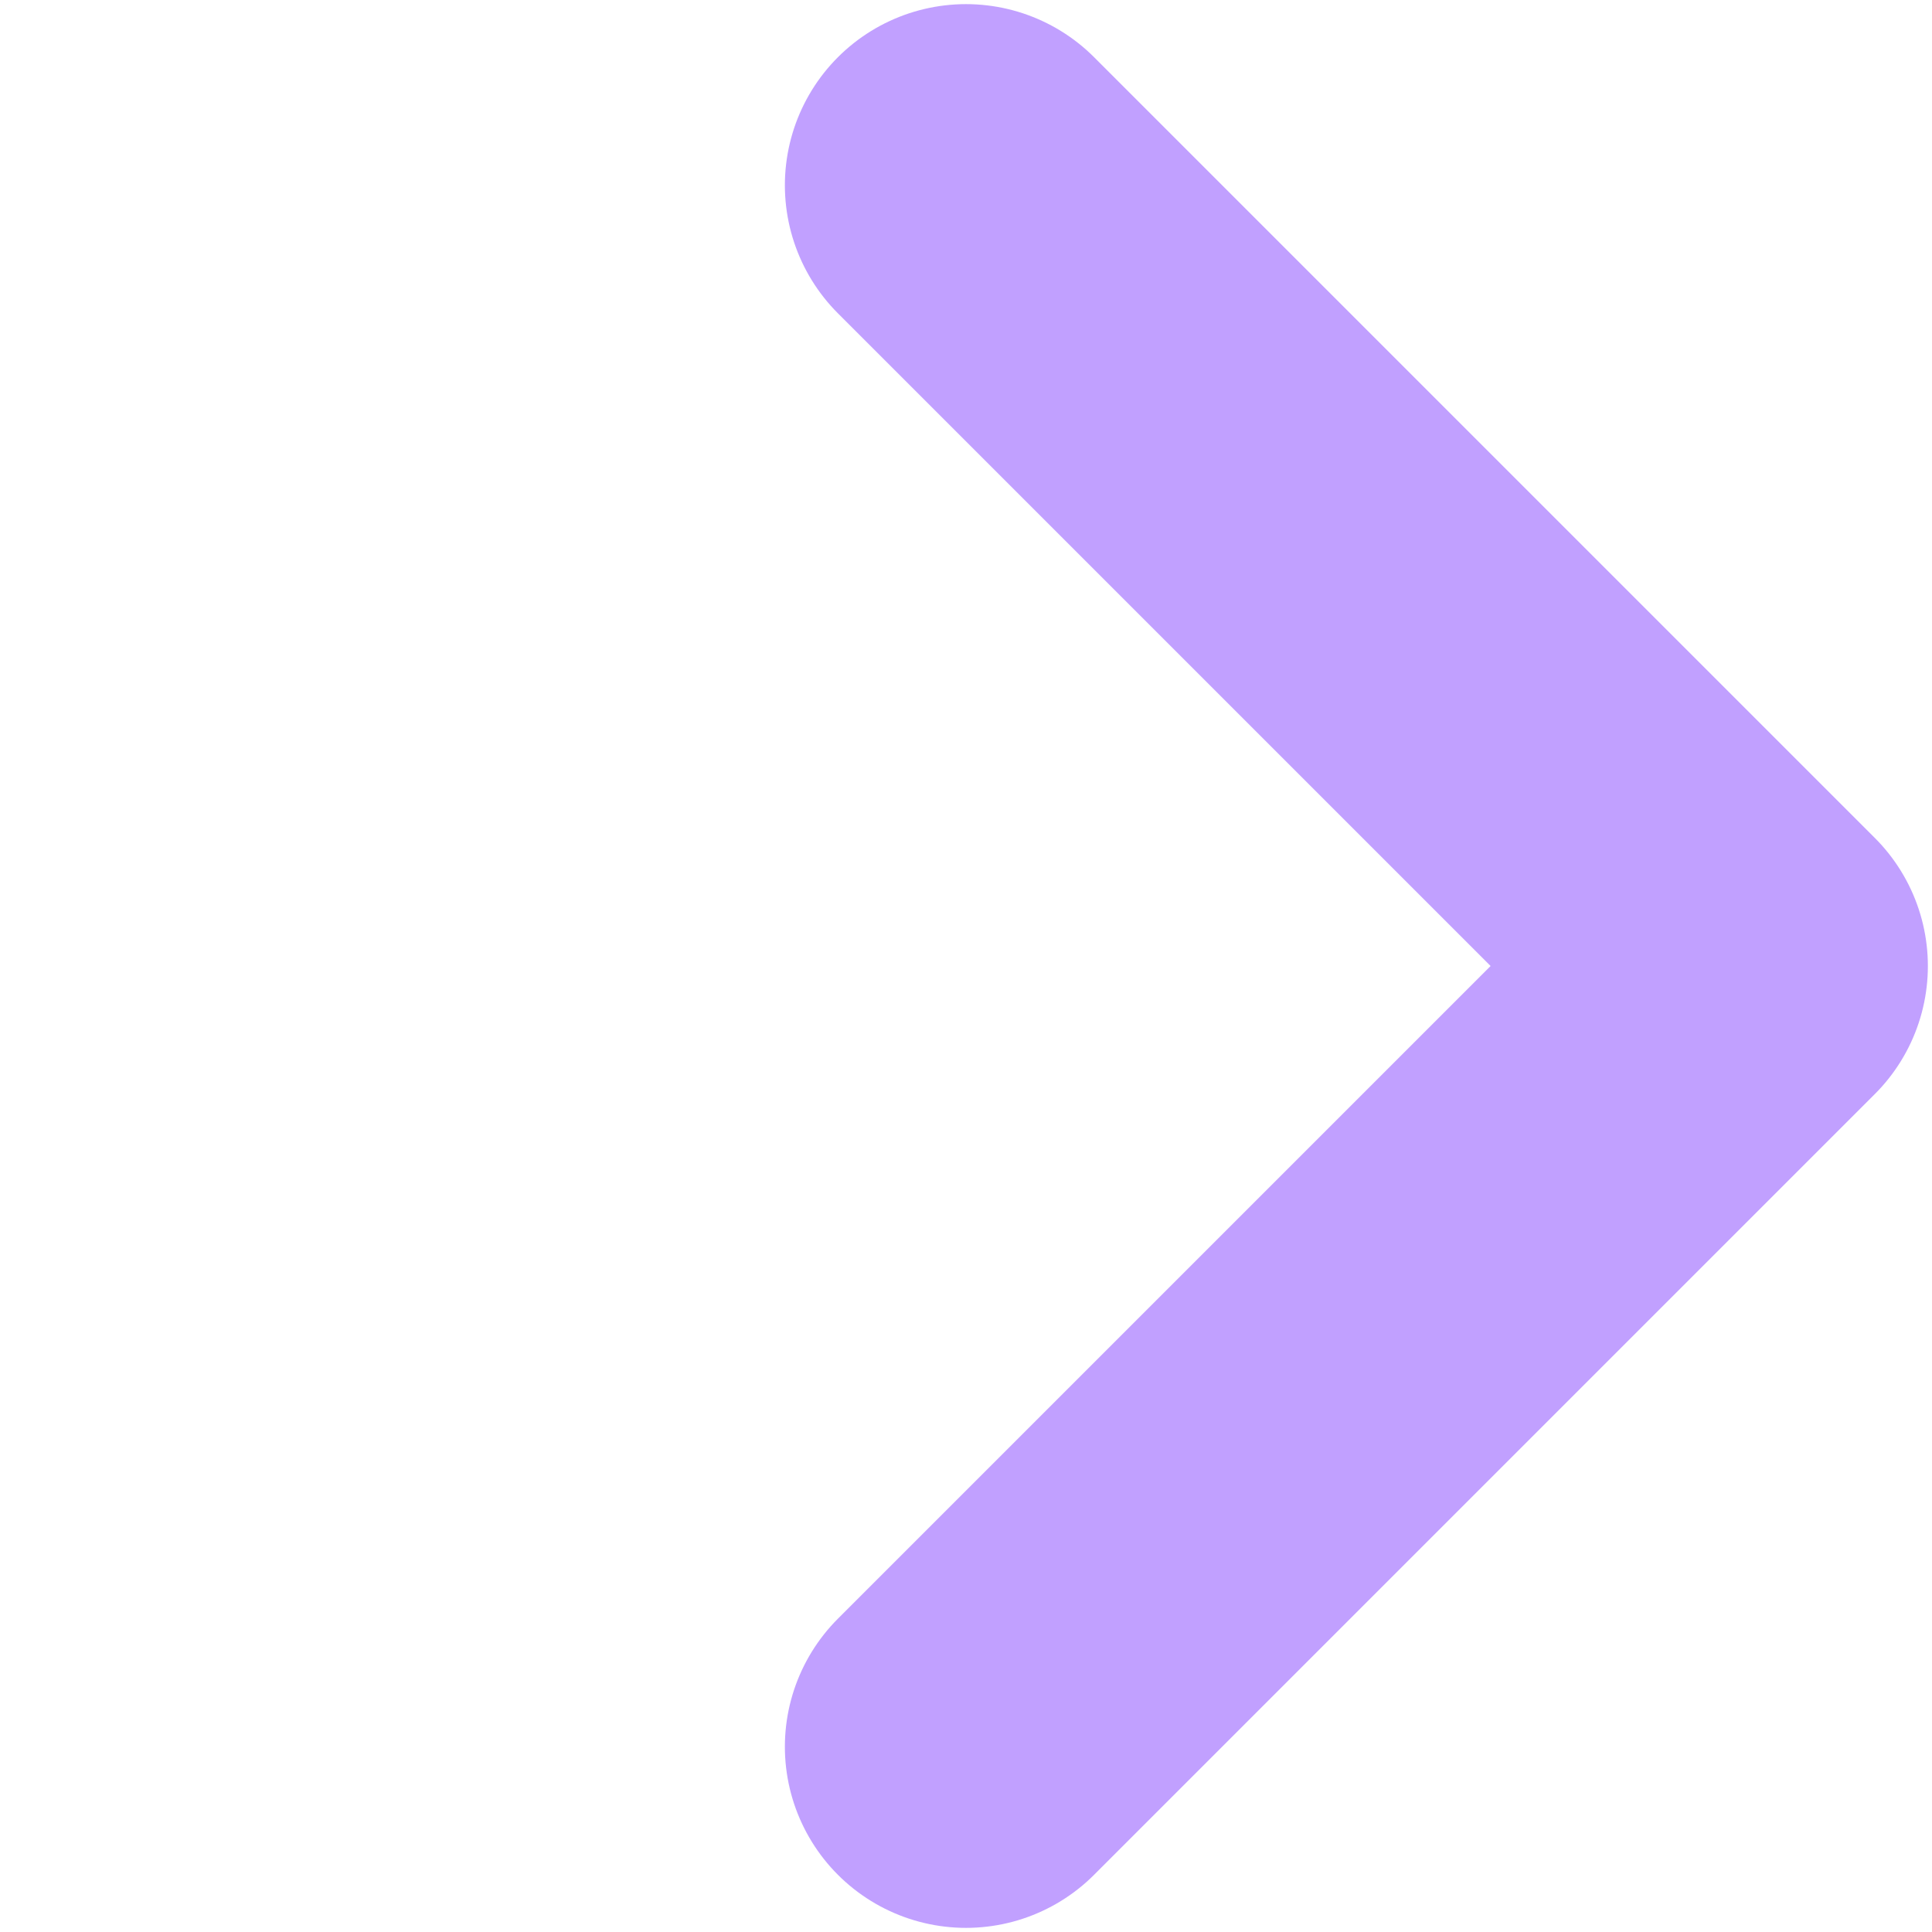 <?xml version="1.0" encoding="UTF-8"?>
<svg width="8px" height="8px" viewBox="0 0 8 8" version="1.1" xmlns="http://www.w3.org/2000/svg" xmlns:xlink="http://www.w3.org/1999/xlink">
    <title>返回</title>
    <g id="页面-1" stroke="none" stroke-width="1" fill="none" fill-rule="evenodd" stroke-linecap="round" stroke-linejoin="round">
        <g id="DAO提案-暗色" transform="translate(-1092, -701)" stroke="#C1A0FF" stroke-width="1.5">
            <g id="编组-9" transform="translate(360, 661)">
                <g id="编组-4" transform="translate(465, 35)">
                    <g id="编组-3" transform="translate(271, 9) rotate(-180) translate(-271, -9) translate(267, 5)">
                        <polyline id="路径" transform="translate(4, 4) rotate(-45) translate(-4, -4) " points="1.714 6.286 1.714 1.714 6.286 1.714"></polyline>
                    </g>
                </g>
            </g>
        </g>
    </g>
</svg>